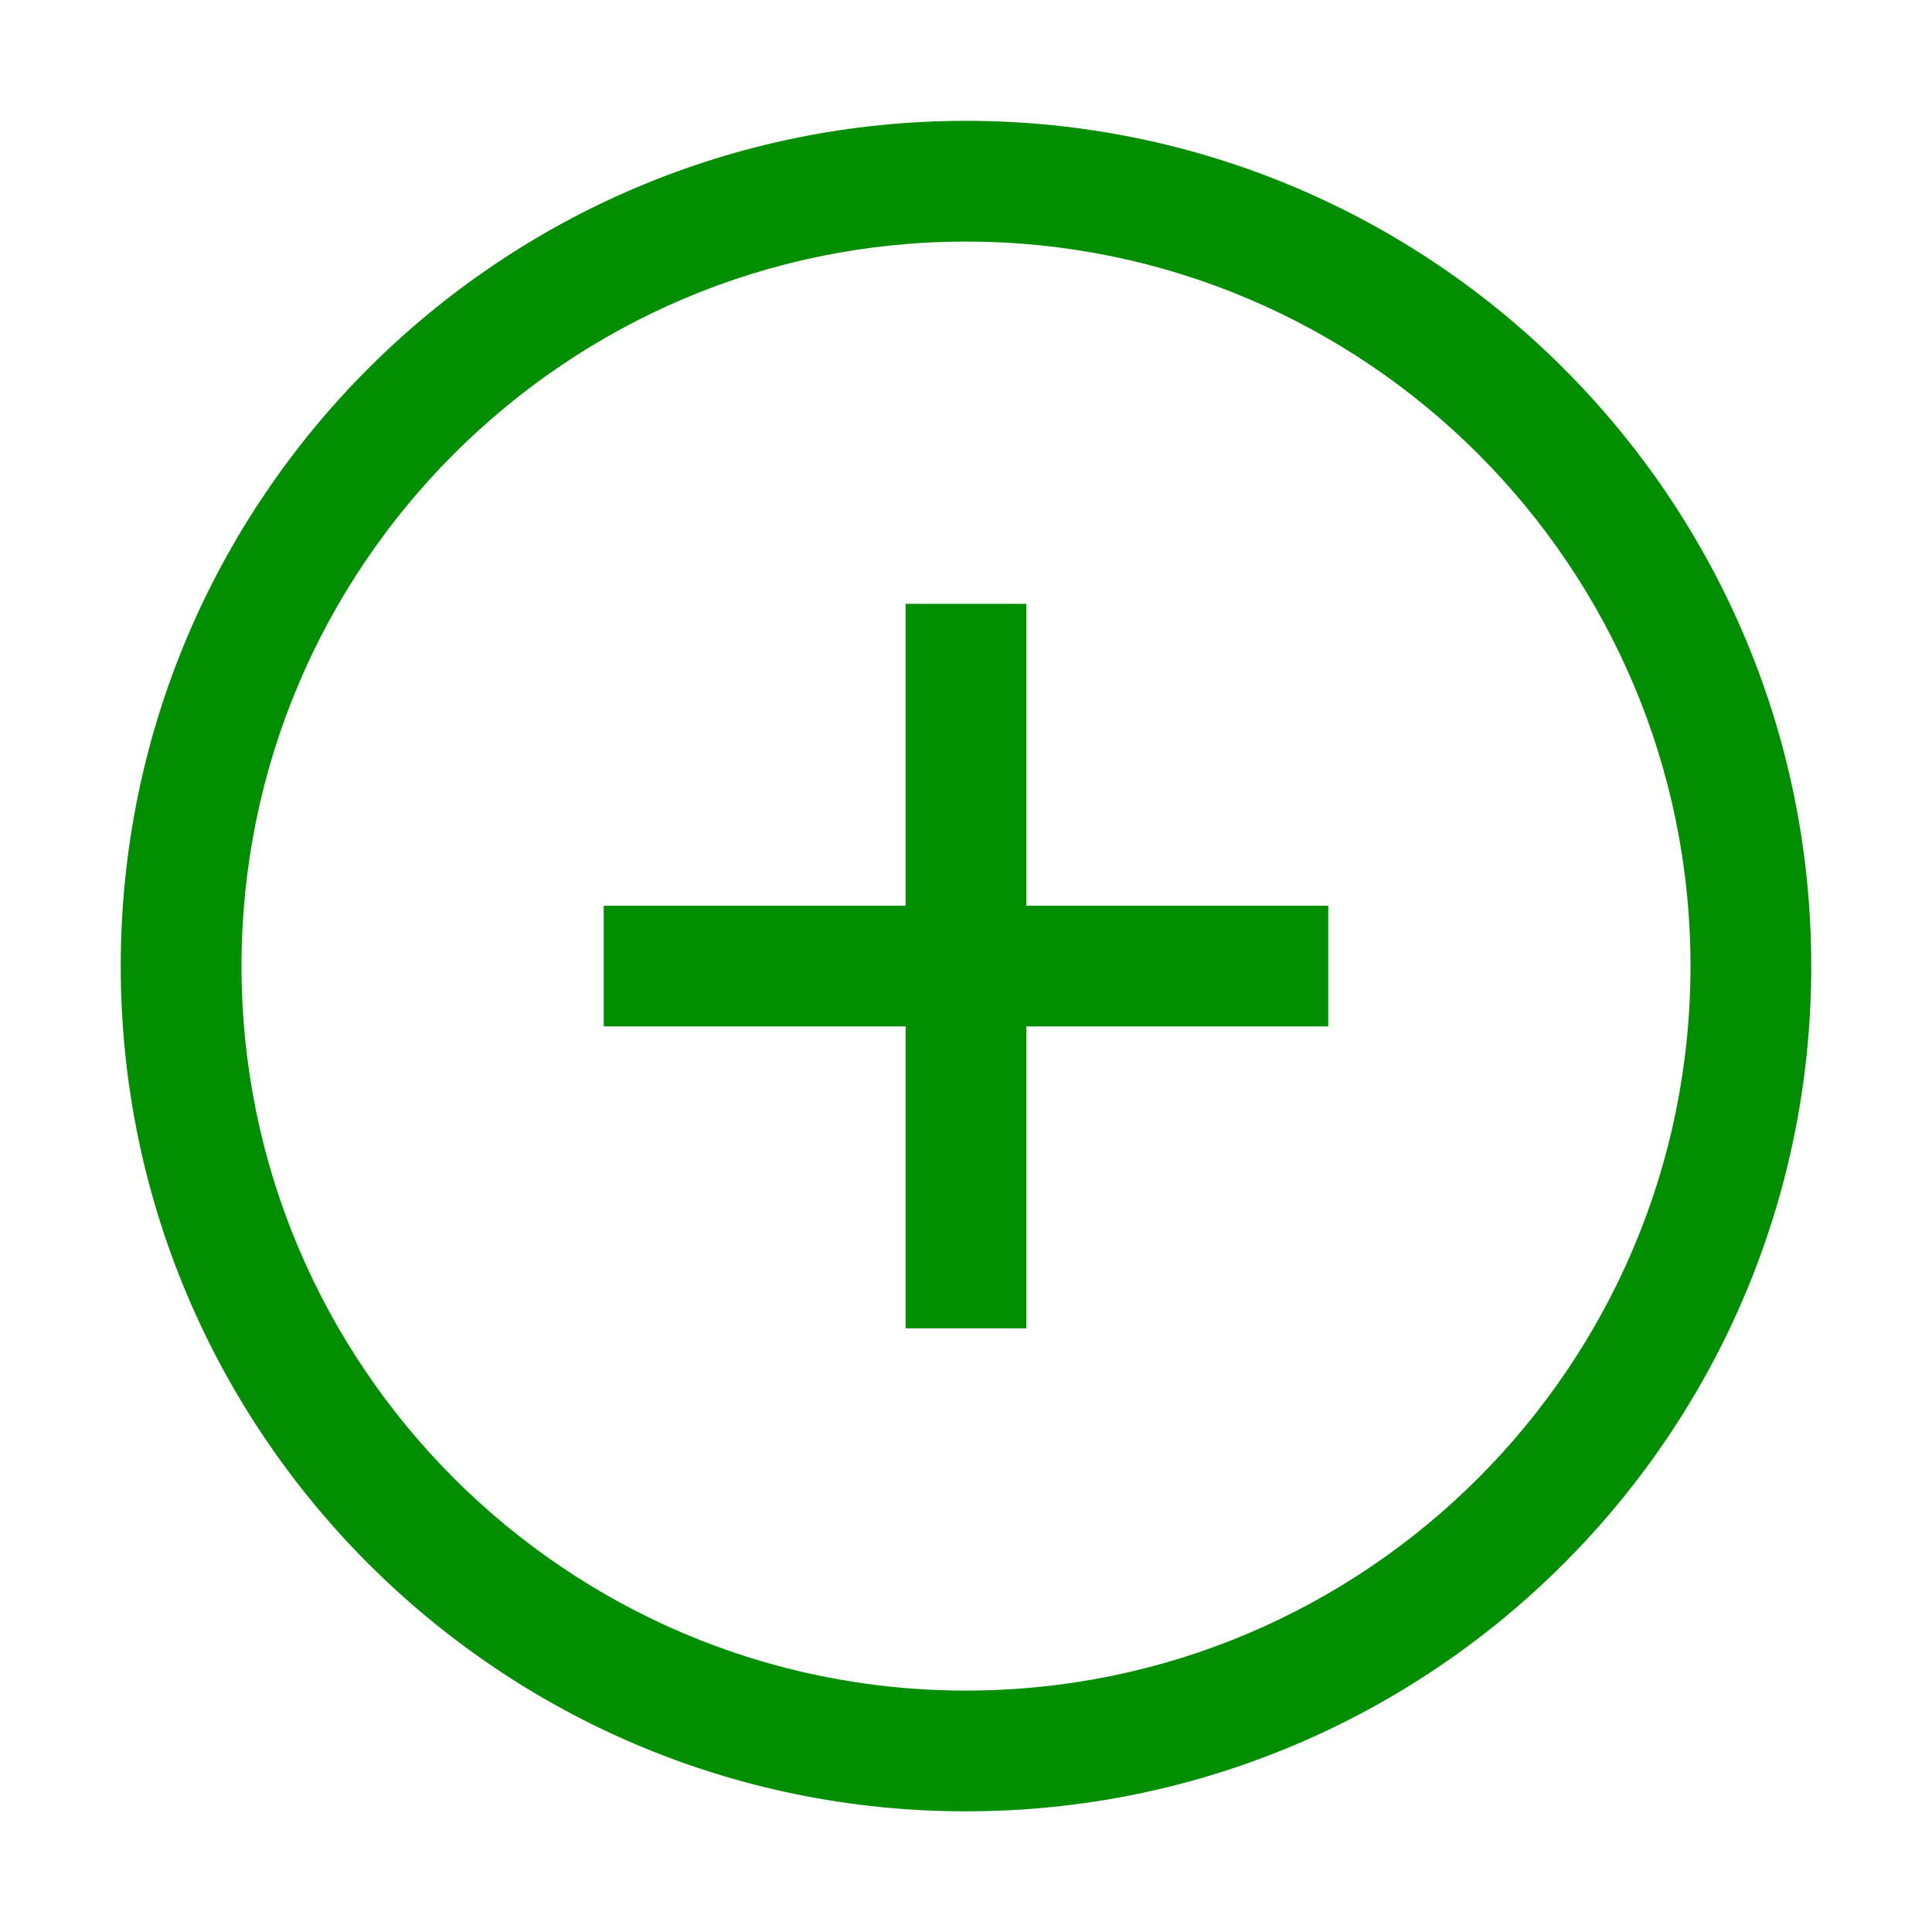 <svg width="24" height="24" viewBox="0 0 24 24" fill="none" xmlns="http://www.w3.org/2000/svg">
<path d="M12 1.501C6.202 1.501 1.5 6.203 1.5 12.001C1.5 17.798 6.202 22.501 12 22.501C17.797 22.501 22.5 17.798 22.5 12.001C22.5 6.203 17.797 1.501 12 1.501ZM12 21.001C7.035 21.001 3 16.966 3 12.001C3 7.036 7.035 3.001 12 3.001C16.965 3.001 21 7.036 21 12.001C21 16.966 16.965 21.001 12 21.001ZM16.5 11.251V12.751H12.75V16.501H11.25V12.751H7.5V11.251H11.25V7.501H12.75V11.251H16.5Z" fill="#018E01"/>
</svg>
